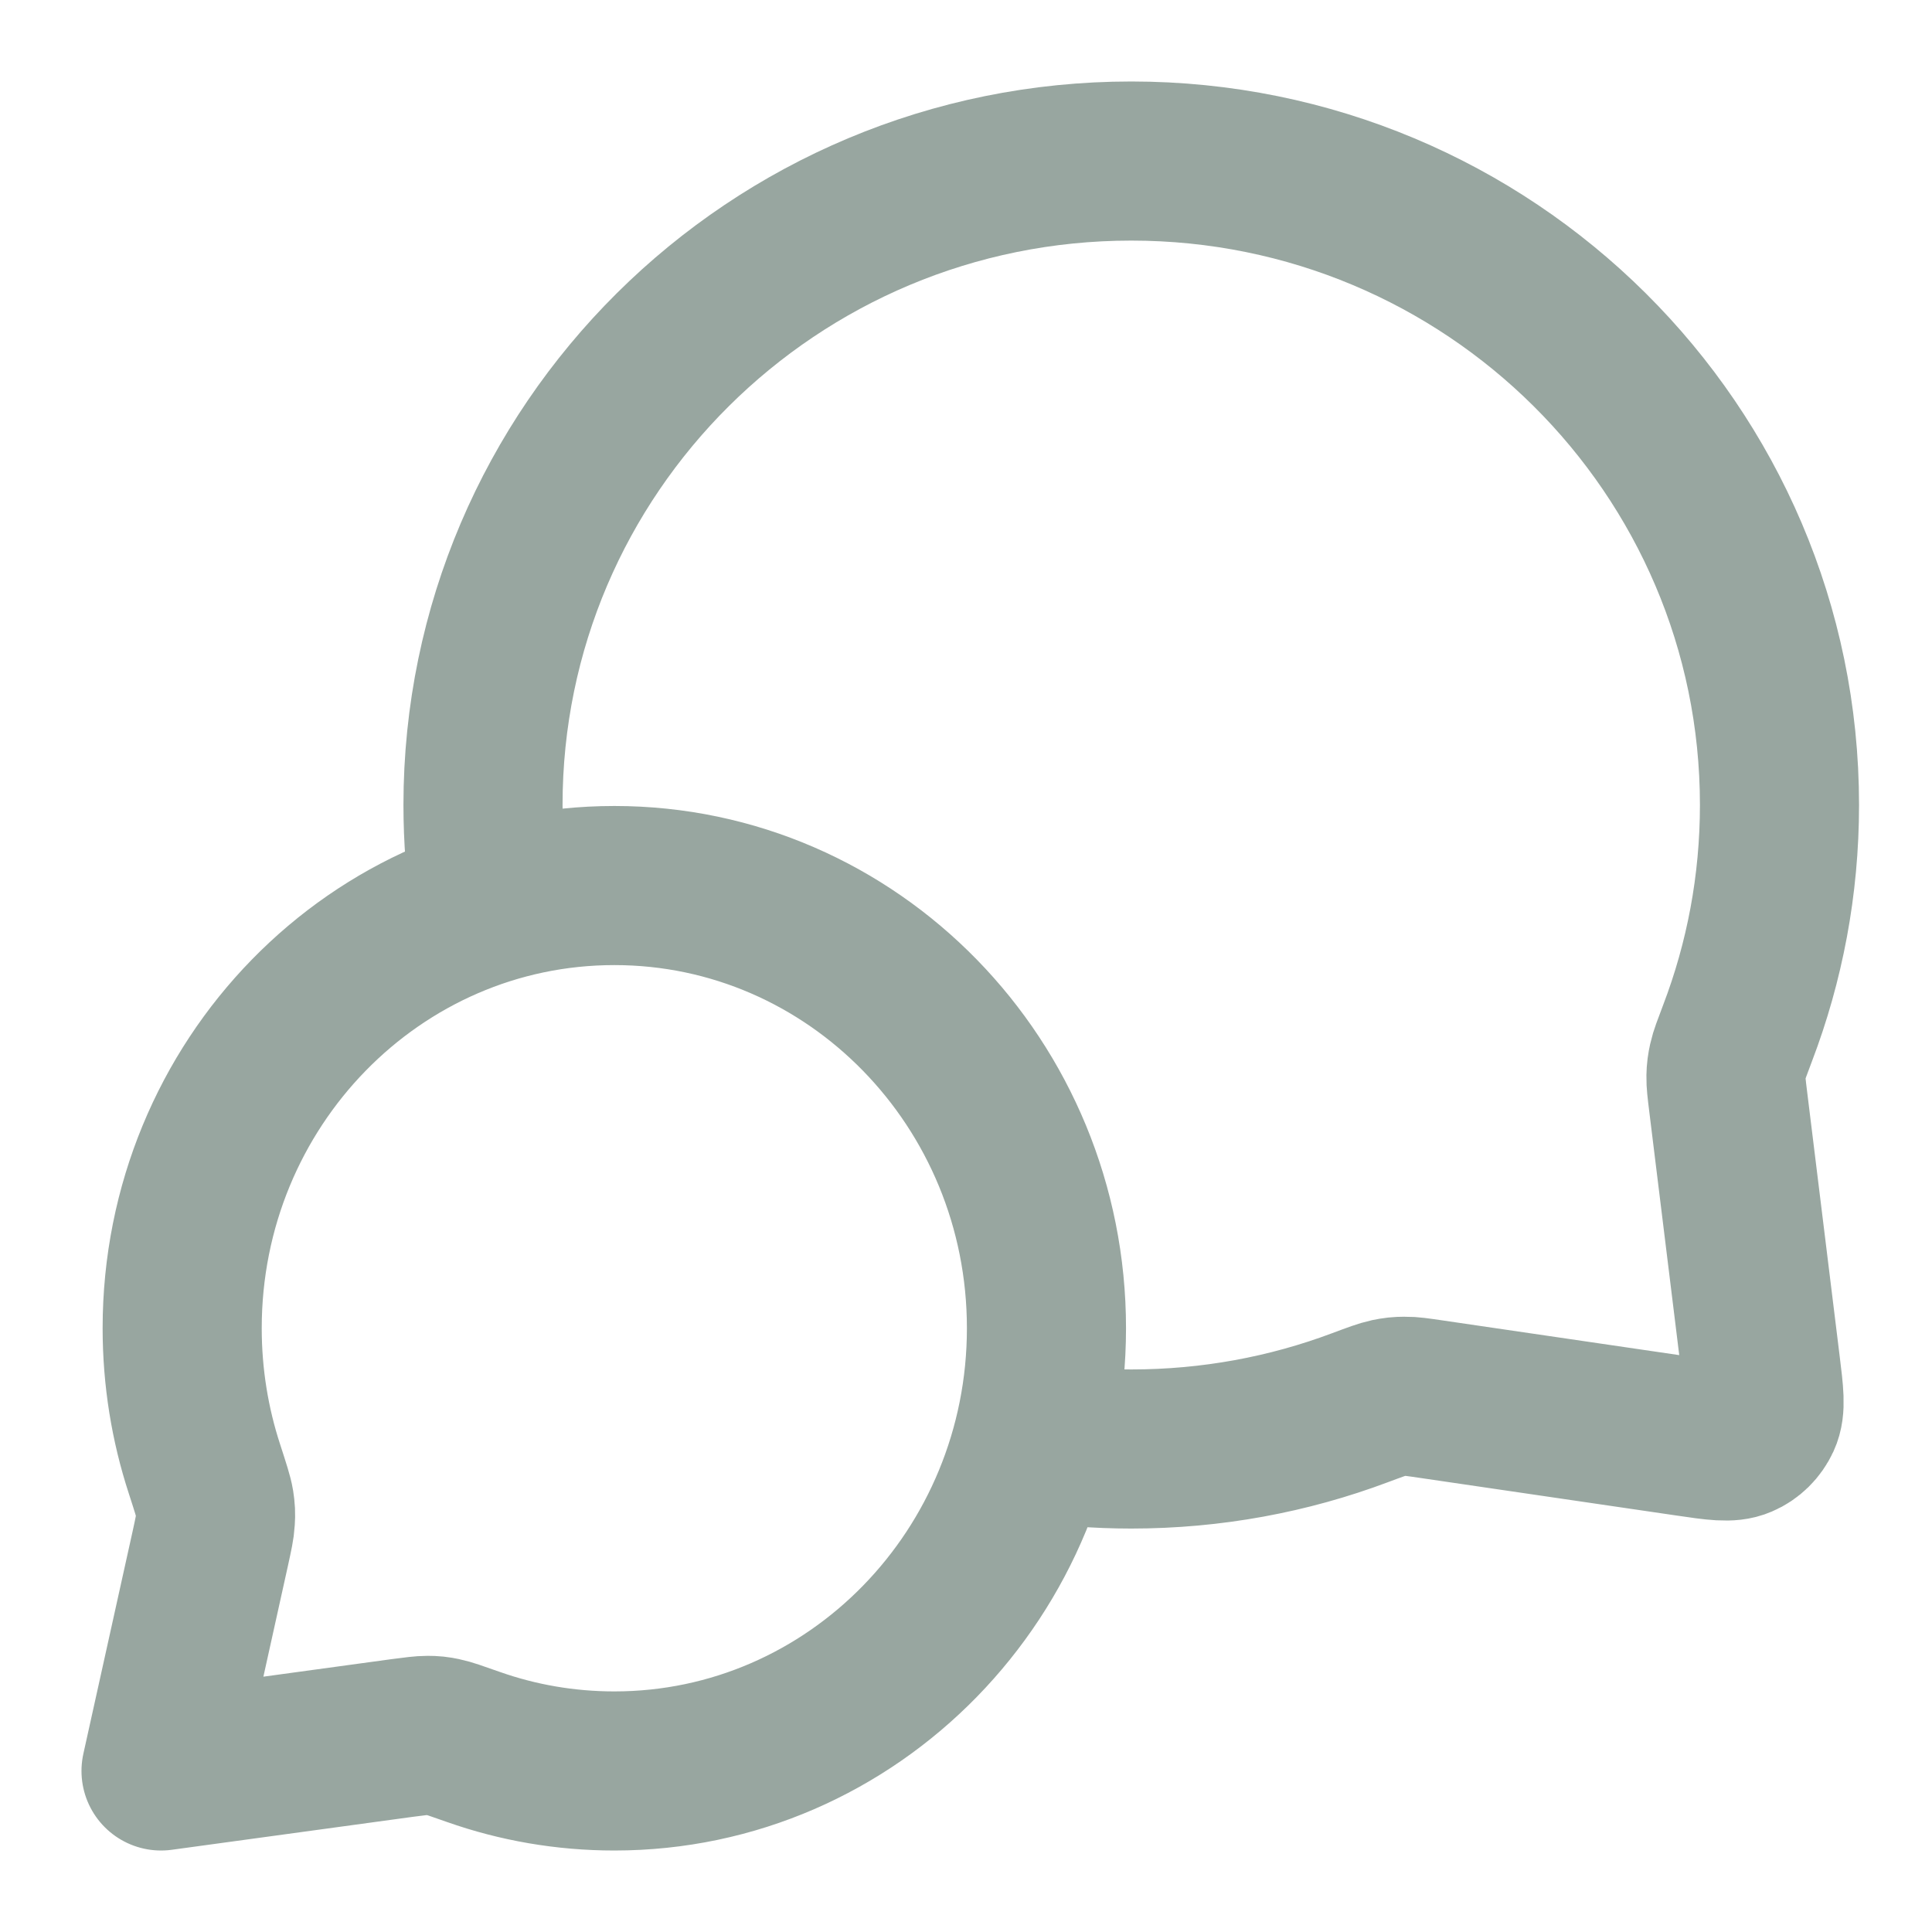 <svg width="17" height="17" viewBox="0 0 17 17" fill="none" xmlns="http://www.w3.org/2000/svg">
<g clip-path="url(#clip0_363_1870)">
<path d="M4.317 7.954C4.273 7.67 4.25 7.379 4.25 7.083C4.25 3.954 6.804 1.417 9.954 1.417C13.104 1.417 15.658 3.954 15.658 7.083C15.658 7.79 15.527 8.467 15.289 9.091C15.24 9.221 15.215 9.285 15.204 9.336C15.193 9.386 15.188 9.421 15.187 9.473C15.186 9.525 15.193 9.582 15.207 9.696L15.492 12.012C15.523 12.263 15.539 12.388 15.497 12.479C15.46 12.559 15.396 12.623 15.315 12.657C15.223 12.697 15.098 12.679 14.848 12.642L12.591 12.311C12.474 12.294 12.415 12.285 12.361 12.286C12.308 12.286 12.271 12.29 12.219 12.301C12.167 12.312 12.1 12.337 11.966 12.387C11.34 12.622 10.662 12.75 9.954 12.75C9.658 12.75 9.367 12.727 9.083 12.684M5.406 15.583C7.506 15.583 9.208 13.839 9.208 11.687C9.208 9.536 7.506 7.792 5.406 7.792C3.305 7.792 1.603 9.536 1.603 11.687C1.603 12.12 1.672 12.536 1.799 12.925C1.852 13.089 1.879 13.171 1.888 13.227C1.897 13.286 1.899 13.319 1.895 13.378C1.892 13.435 1.878 13.499 1.85 13.627L1.417 15.583L3.538 15.293C3.654 15.278 3.712 15.27 3.762 15.27C3.815 15.27 3.844 15.273 3.896 15.284C3.945 15.294 4.019 15.32 4.166 15.372C4.555 15.509 4.972 15.583 5.406 15.583Z" stroke="#98A6A0" stroke-width="1.4" stroke-linecap="round" stroke-linejoin="round"/>
</g>
<defs>
<clipPath id="clip0_363_1870">
<rect width="17" height="17" fill="white"/>
</clipPath>
</defs>
</svg>
